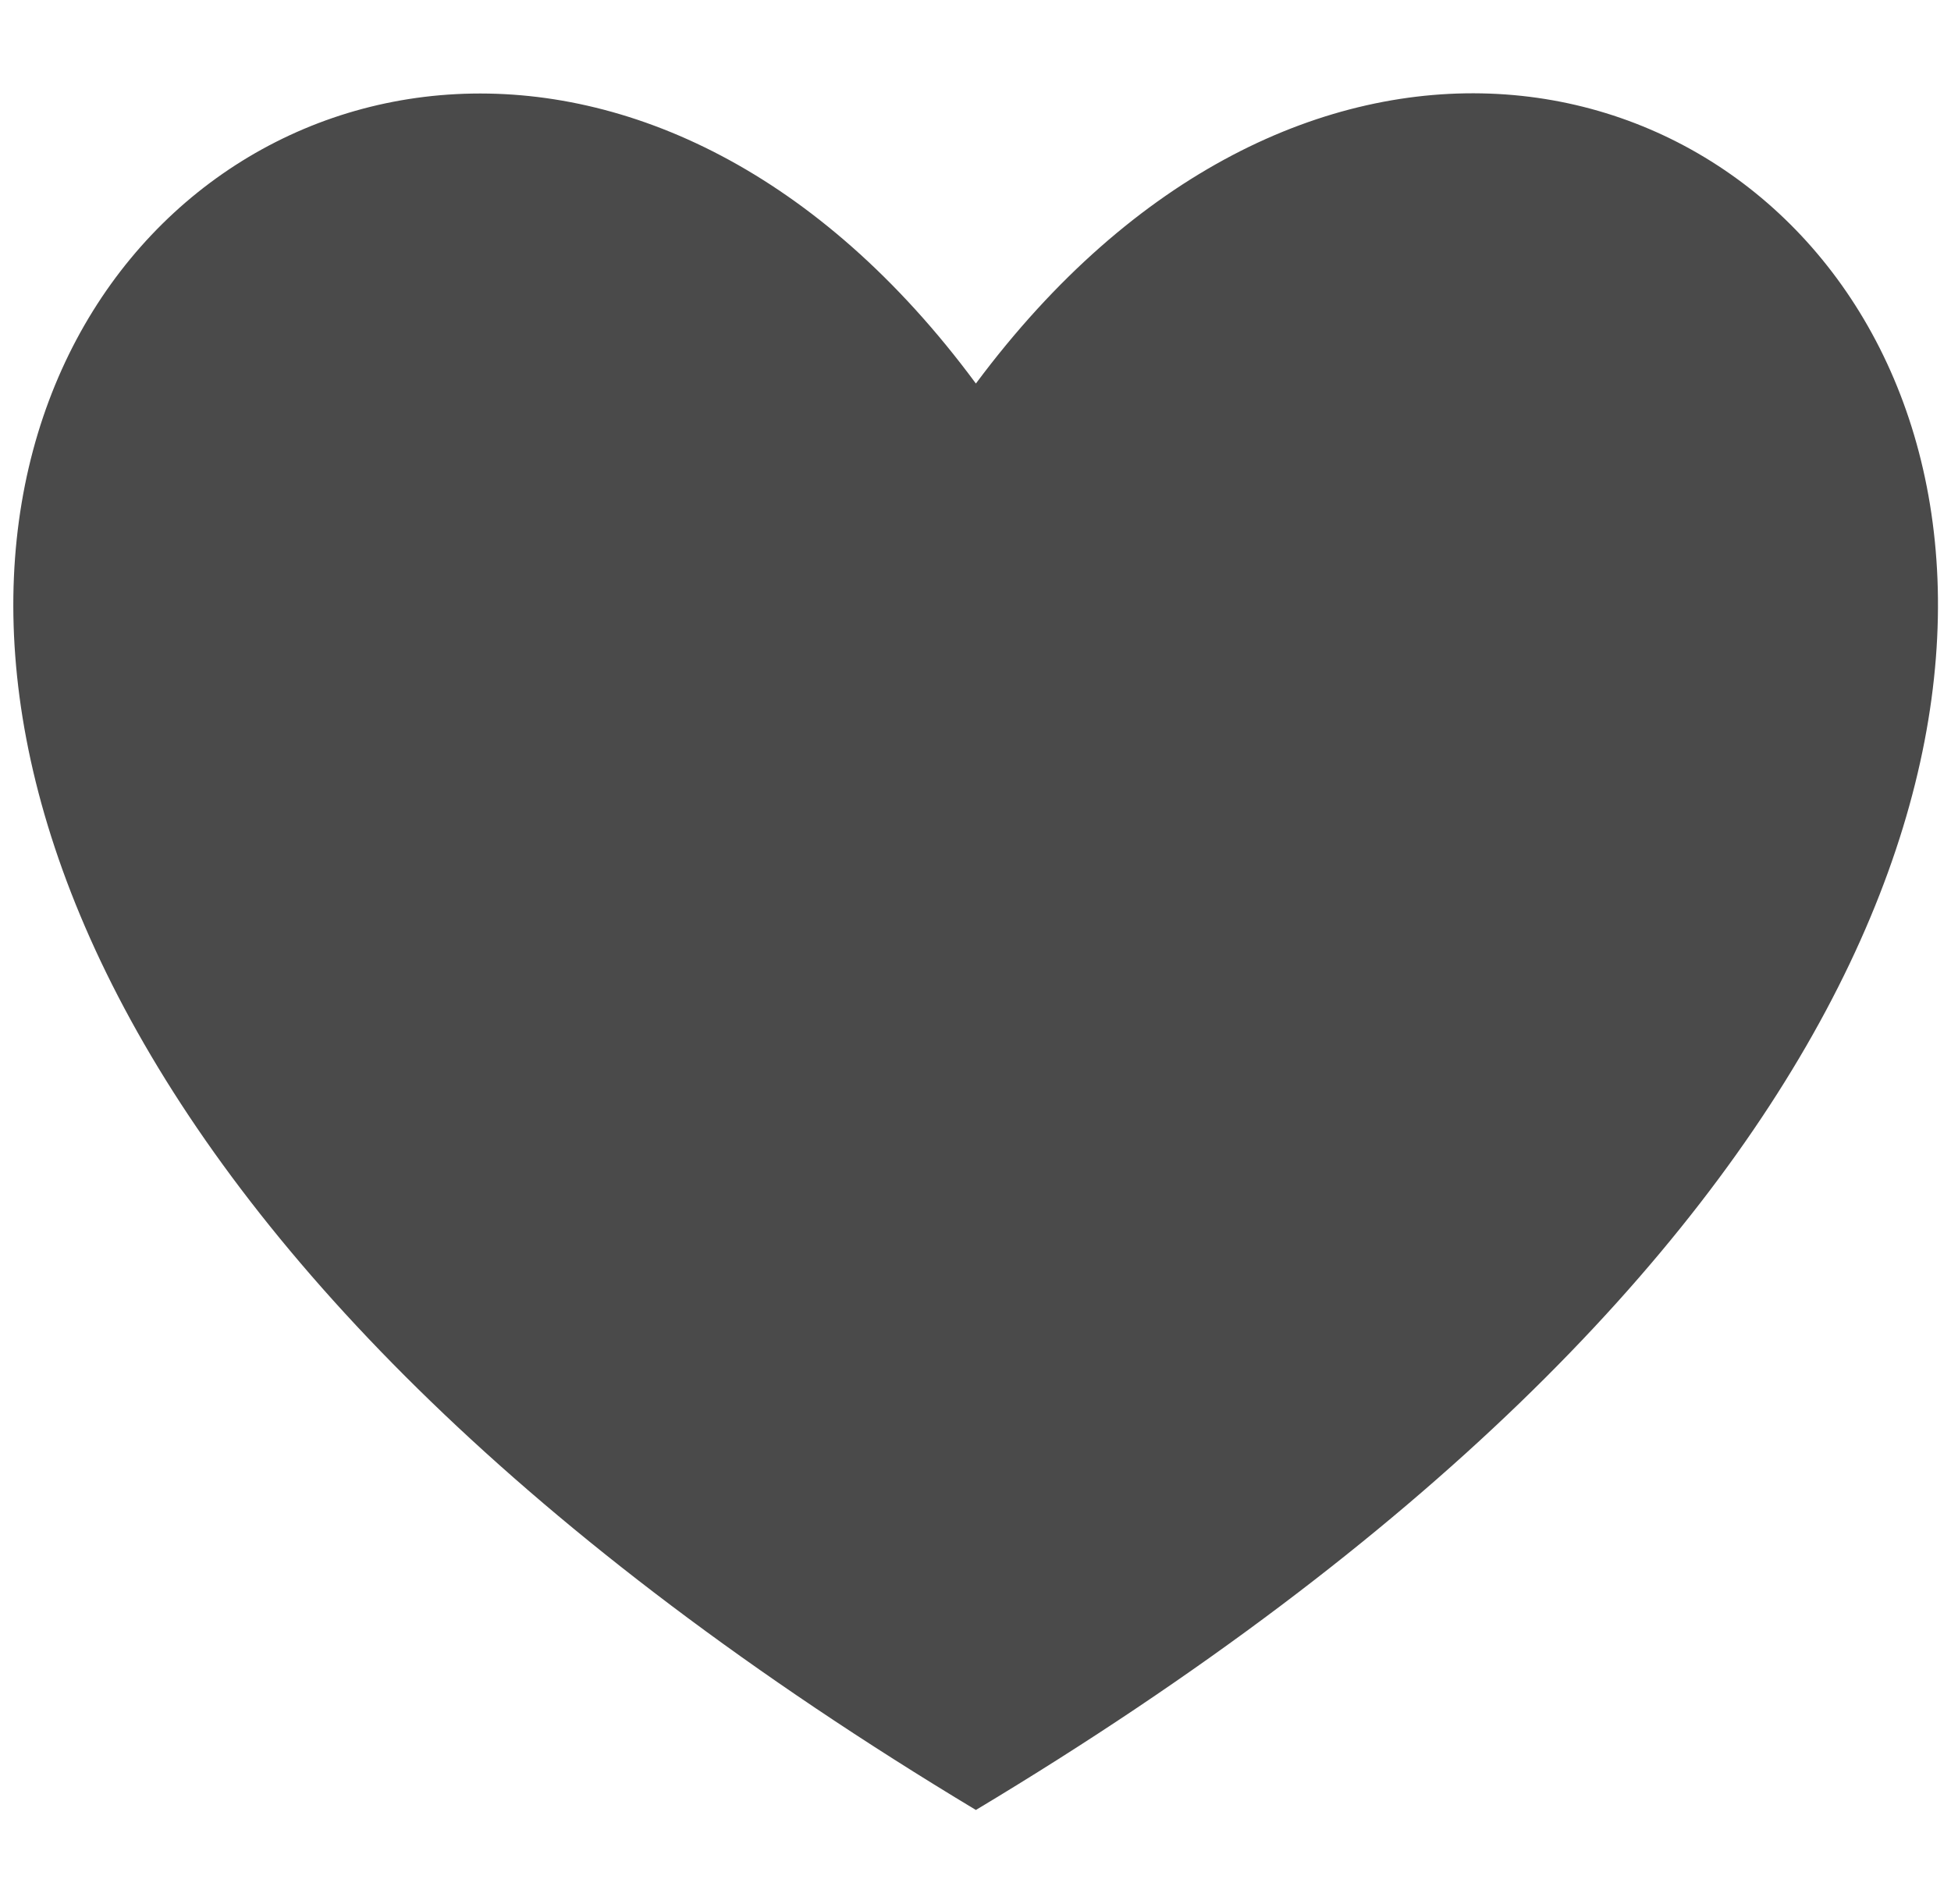 <?xml version="1.0" encoding="UTF-8"?>
<svg id="Calque_7" data-name="Calque 7" xmlns="http://www.w3.org/2000/svg" viewBox="0 0 50 48.8">
  <path d="m25.01,9.83c-16.12-21.83-46.35,8.68,0,36.56,46.21-27.73,16.29-58.45,0-36.56Z" style="fill: #4a4a4a;"/>
</svg>
